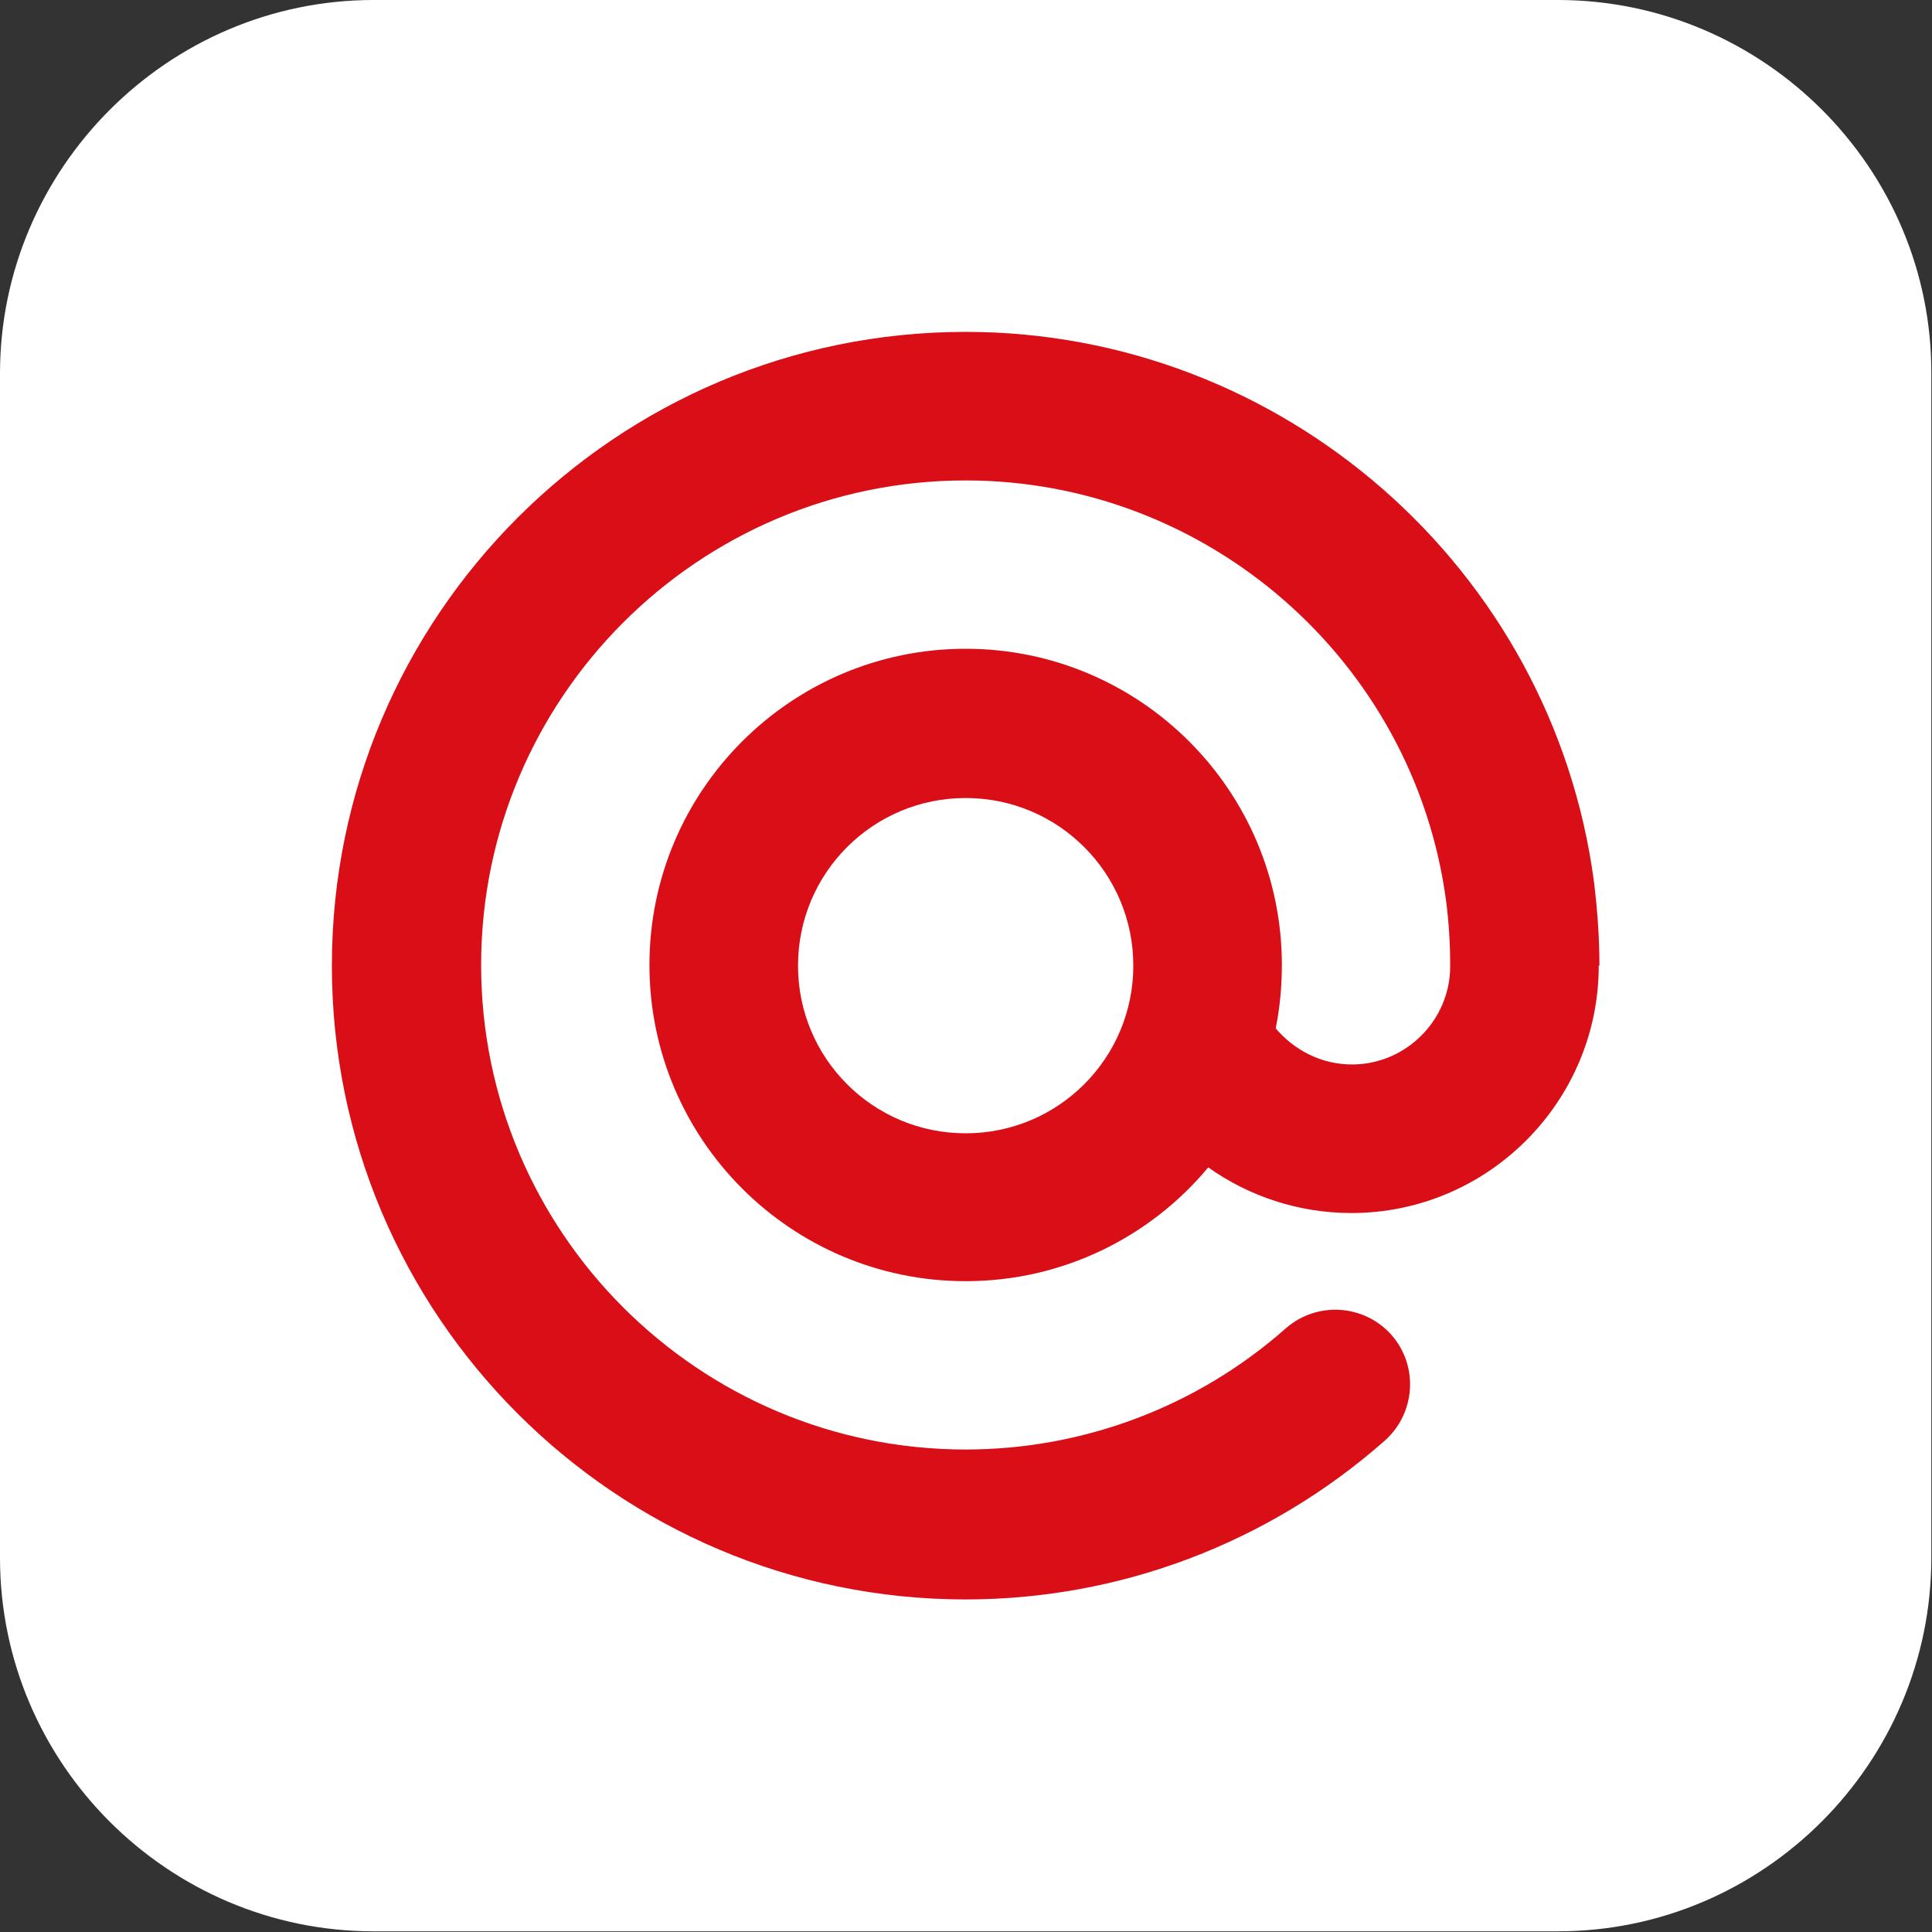 <?xml version="1.0" encoding="utf-8"?>
<!-- Generator: Adobe Illustrator 23.0.2, SVG Export Plug-In . SVG Version: 6.00 Build 0)  -->
<svg version="1.1" id="Ikona" xmlns="http://www.w3.org/2000/svg" xmlns:xlink="http://www.w3.org/1999/xlink" x="0px" y="0px"
	 viewBox="0 0 283.5 283.5" style="enable-background:new 0 0 283.5 283.5;" xml:space="preserve">
<rect x="0" y="0" width="283.5" height="283.5" fill="#333333" stroke="none"/>
<style type="text/css">
	.st0{fill:#FFFFFF;}
	.st1{fill:#D90E17;}
</style>
<path id="Pozadí_1_" class="st0" d="M228.6,0H54.8C24.7,0,0,24.7,0,54.8v173.8c0,30.2,24.7,54.8,54.8,54.8h173.8
	c30.2,0,54.8-24.7,54.8-54.8V54.8C283.5,24.7,258.8,0,228.6,0z"/>
<g>
	<path class="st1" d="M234.7,141.7c0-4.1-0.3-8.2-0.8-12.3c0,0,0,0,0,0c-6.1-46-45.7-80.7-92.2-80.7c-51.3,0-93,41.7-93,93
		s41.7,93,93,93c22.7,0,44.5-8.3,61.5-23.3c4.5-4,5-10.9,1-15.5c-4-4.5-10.9-5-15.5-1c-13,11.5-29.7,17.8-47,17.8
		c-39.2,0-71.1-31.9-71.1-71.1s31.9-71.1,71.1-71.1c35.5,0,65.8,26.5,70.5,61.7c0,0,0,0,0,0c0.4,3.1,0.6,6.2,0.6,9.4
		c0,0,0,0.1,0,0.1c0,0,0,0.1,0,0.1c0,7.9-6.5,14.4-14.4,14.4c-4.5,0-8.5-2.1-11.2-5.3c0.6-3,0.9-6.1,0.9-9.3
		c0-25.6-20.8-46.4-46.4-46.4s-46.4,20.8-46.4,46.4c0,25.6,20.8,46.4,46.4,46.4c14.3,0,27.1-6.5,35.6-16.7c5.9,4.2,13.2,6.7,21,6.7
		c20,0,36.3-16.3,36.3-36.3c0,0,0-0.1,0-0.1C234.7,141.8,234.7,141.8,234.7,141.7z M141.7,166.3c-13.6,0-24.6-11-24.6-24.6
		c0-13.6,11-24.6,24.6-24.6c13.6,0,24.6,11,24.6,24.6C166.3,155.3,155.3,166.3,141.7,166.3z"/>
</g>
</svg>
